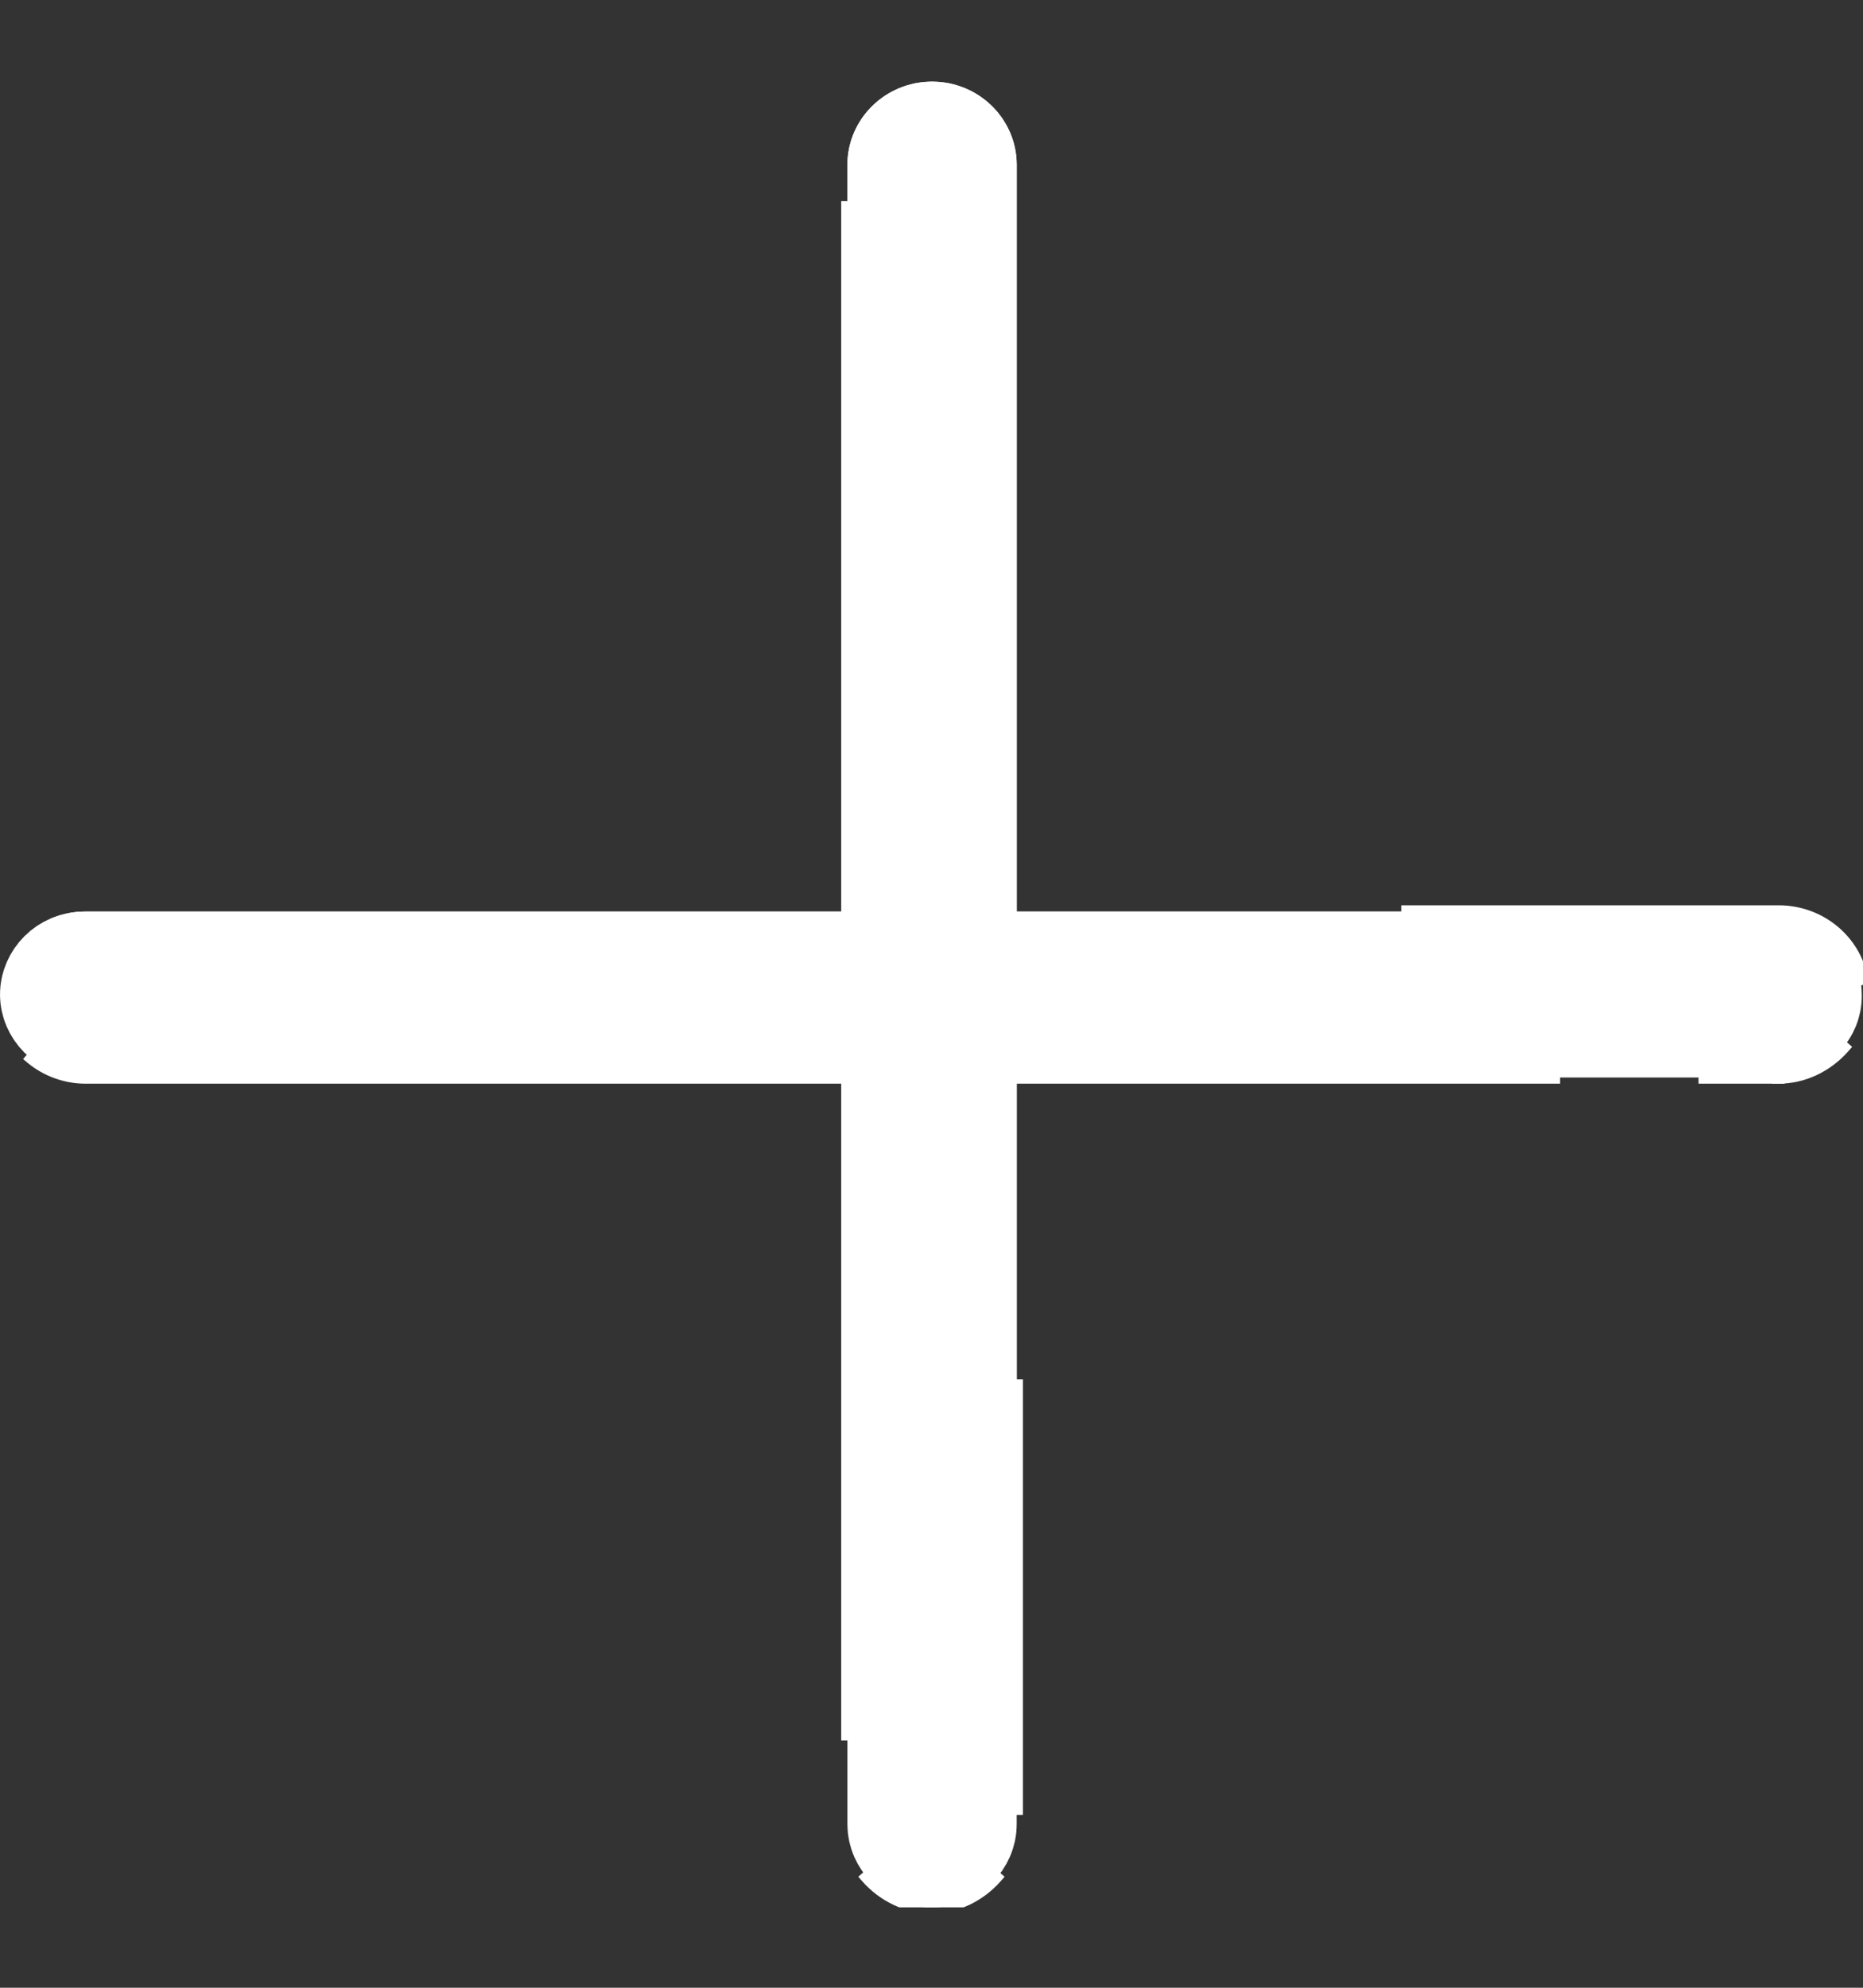 <svg width="15" height="16" viewBox="0 0 15 16" fill="none" xmlns="http://www.w3.org/2000/svg">
<rect x="0" y="0" width="15" height="16" fill="#333333" stroke="none"/>
<g clip-path="url(#clip0_3329_1306)">
<path d="M14.49 8.005H14.49L14.49 8.018C14.492 8.087 14.43 8.173 14.319 8.173H0.691C0.568 8.173 0.5 8.083 0.5 8.005C0.5 7.922 0.573 7.837 0.681 7.837H14.309C14.417 7.837 14.49 7.922 14.49 8.005Z" fill="white" stroke="white"/>
<path d="M14.319 8.673H13.726" stroke="white" stroke-width="0.1" stroke-miterlimit="1" stroke-linecap="square"/>
<path d="M12.511 8.673H0.691C0.316 8.673 0.01 8.373 0.01 8.005C0.01 7.637 0.316 7.337 0.691 7.337H14.319C14.654 7.337 14.931 7.569 14.99 7.879" fill="white"/>
<path d="M12.511 8.673H0.691C0.316 8.673 0.01 8.373 0.01 8.005C0.01 7.637 0.316 7.337 0.691 7.337H14.319C14.654 7.337 14.931 7.569 14.99 7.879" stroke="white" stroke-width="0.1" stroke-miterlimit="1" stroke-linecap="square" stroke-dasharray="12.29 12.29"/>
<path d="M14.842 8.431C14.714 8.576 14.526 8.673 14.319 8.673Z" fill="white"/>
<path d="M14.842 8.431C14.714 8.576 14.526 8.673 14.319 8.673" stroke="white" stroke-width="0.1" stroke-miterlimit="1" stroke-linecap="square"/>
<path d="M7.505 14.853C7.396 14.853 7.323 14.767 7.323 14.685V1.325C7.323 1.242 7.396 1.157 7.505 1.157C7.613 1.157 7.686 1.242 7.686 1.325V14.685C7.686 14.767 7.613 14.853 7.505 14.853Z" fill="white" stroke="white"/>
<path d="M7.504 15.353C7.297 15.353 7.109 15.256 6.981 15.111Z" fill="white"/>
<path d="M7.504 15.353C7.297 15.353 7.109 15.256 6.981 15.111" stroke="white" stroke-width="0.1" stroke-miterlimit="1" stroke-linecap="square"/>
<path d="M6.823 13.959V1.325C6.823 0.957 7.129 0.657 7.505 0.657C7.88 0.657 8.186 0.957 8.186 1.325V14.559" fill="white"/>
<path d="M6.823 13.959V1.325C6.823 0.957 7.129 0.657 7.505 0.657C7.88 0.657 8.186 0.957 8.186 1.325V14.559" stroke="white" stroke-width="0.1" stroke-miterlimit="1" stroke-linecap="square" stroke-dasharray="12.29 12.29"/>
<path d="M8.018 15.111C7.89 15.256 7.702 15.353 7.495 15.353Z" fill="white"/>
<path d="M8.018 15.111C7.89 15.256 7.702 15.353 7.495 15.353" stroke="white" stroke-width="0.1" stroke-miterlimit="1" stroke-linecap="square"/>
</g>
<defs>
<clipPath id="clip0_3329_1306">
<rect y="0.647" width="15" height="14.706" rx="2" fill="white"/>
</clipPath>
</defs>
</svg>
